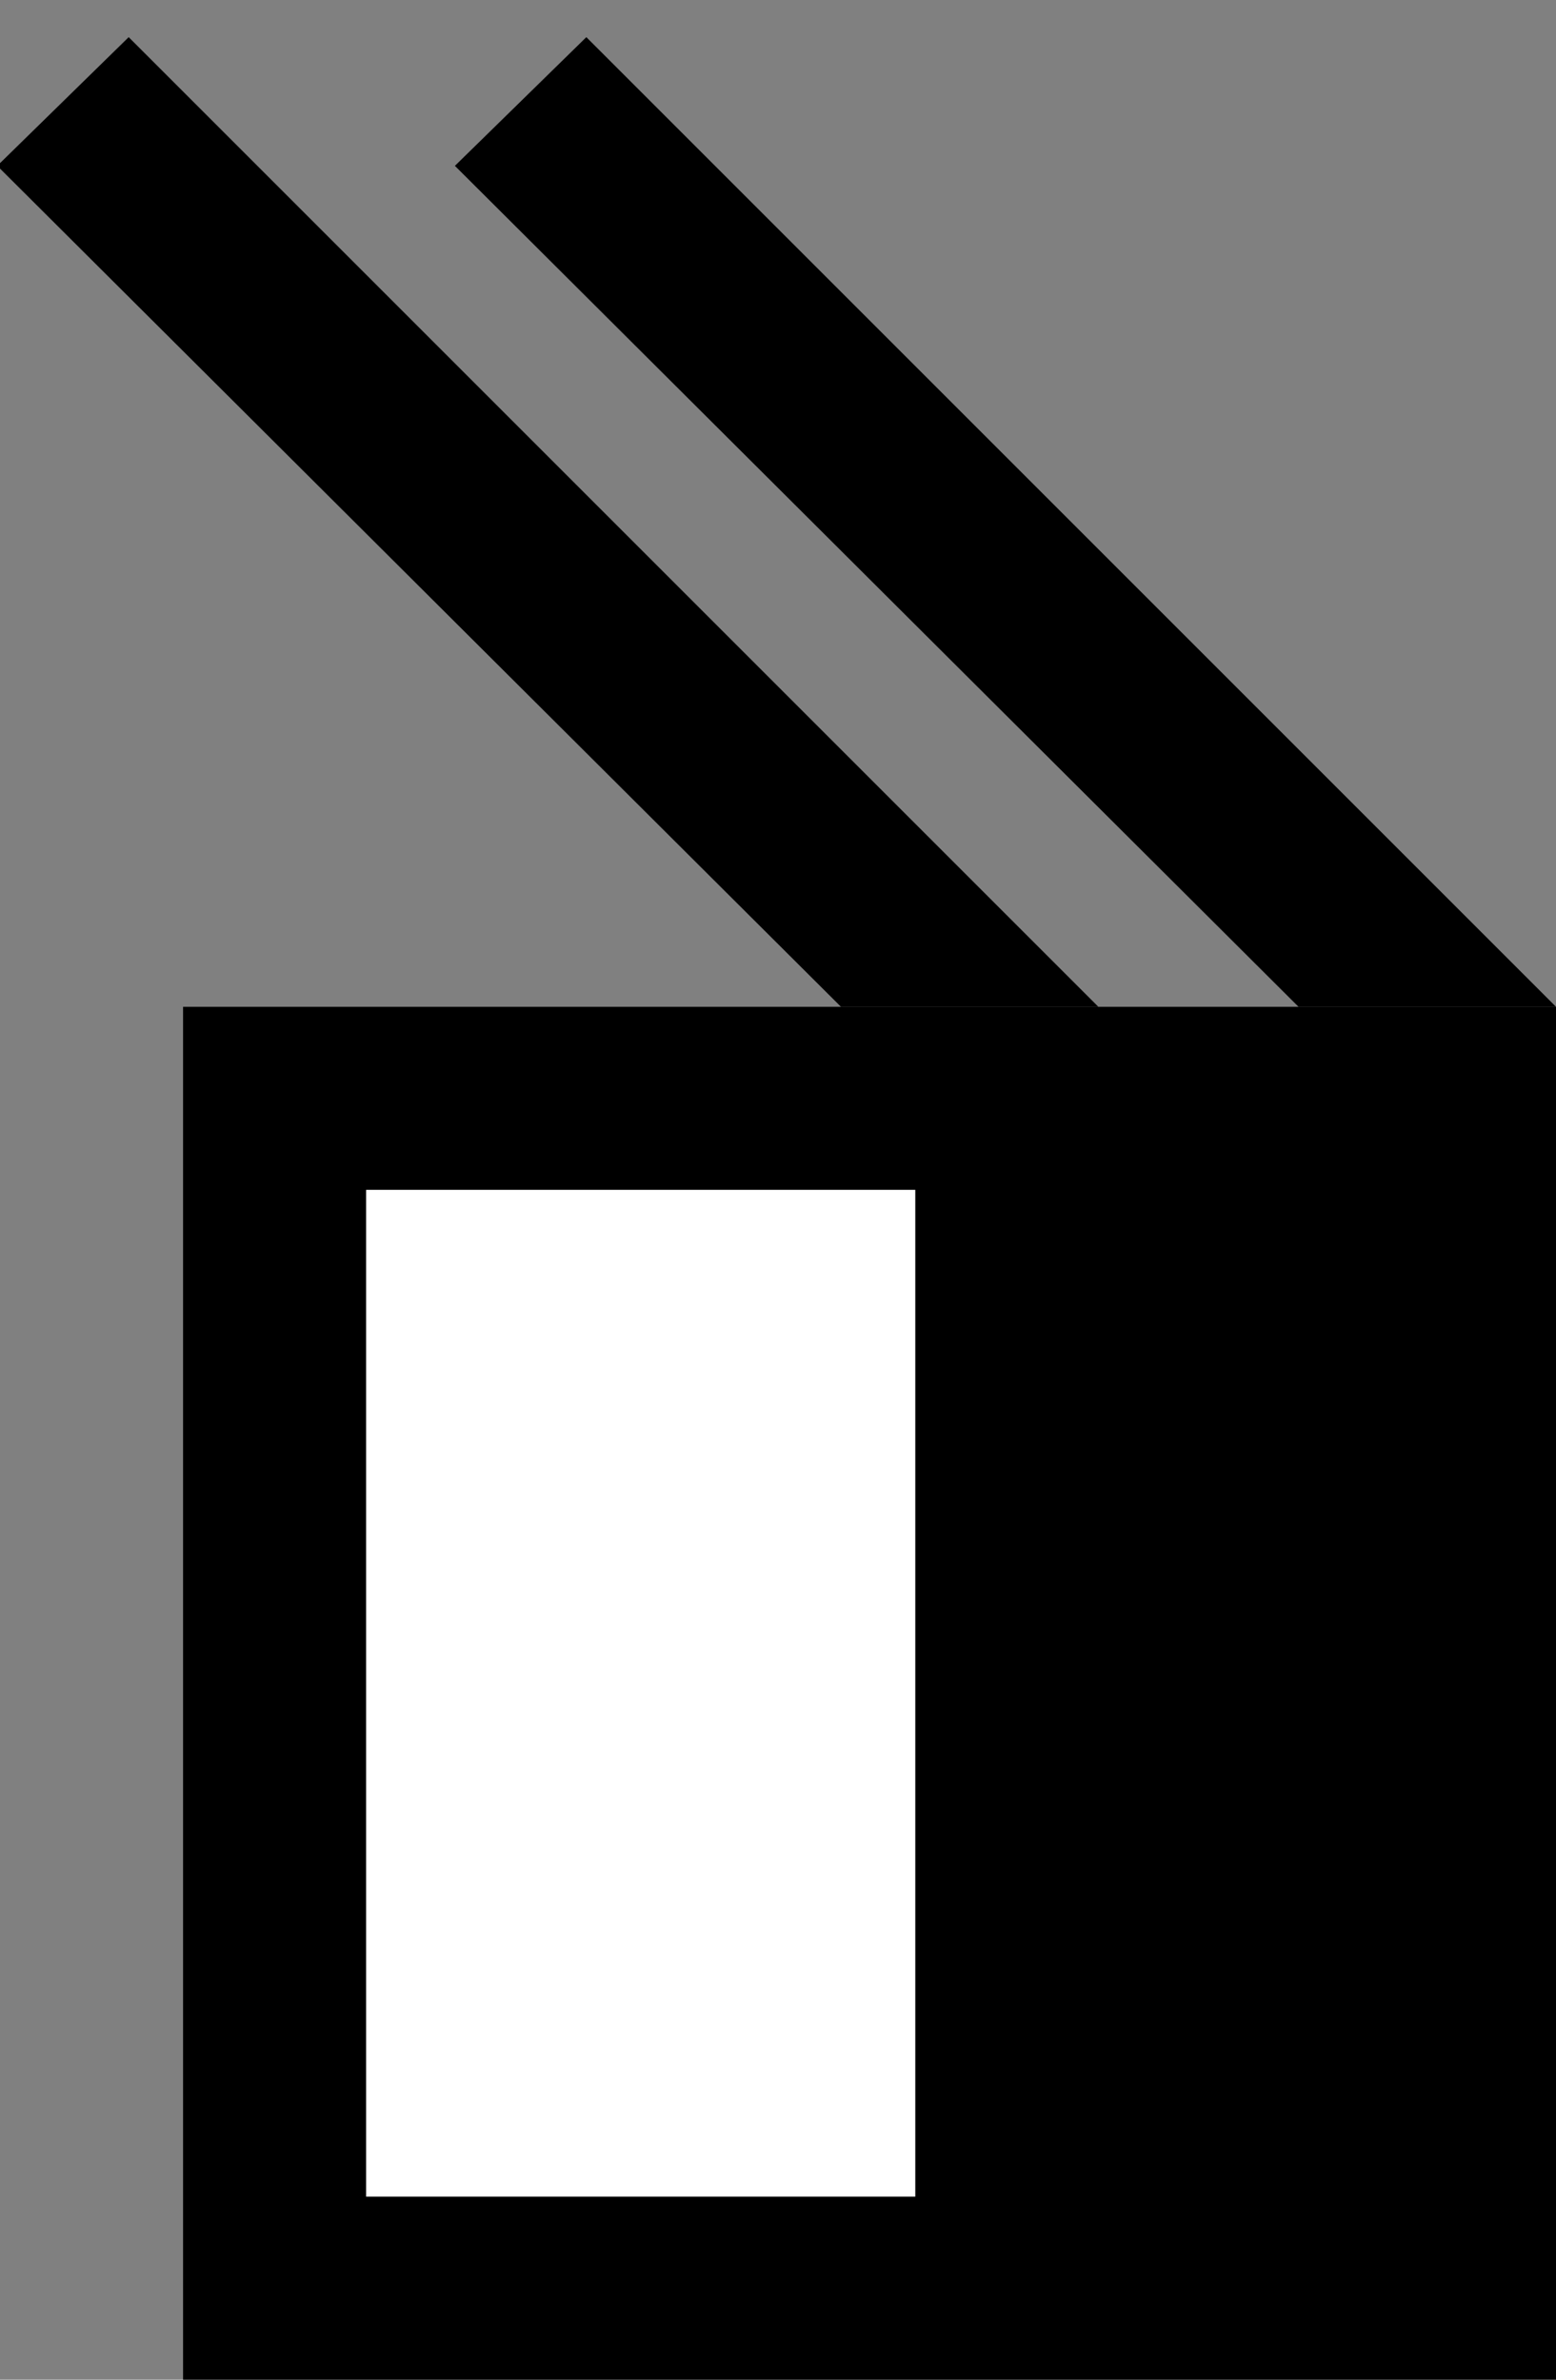 <svg xmlns="http://www.w3.org/2000/svg" width="17" height="26" version="1.0"><rect width="100%" height="100%" fill="#808080" stroke="none"/><path d="M2 11h15v15H2z"/><path fill="#fff" d="M4 13h6v11H4z"/><path d="M6.406.406L4.97 1.812 14.187 11H17L6.406.406zM1.406.406L-.03 1.812 9.188 11H12L1.406.406z"/></svg>